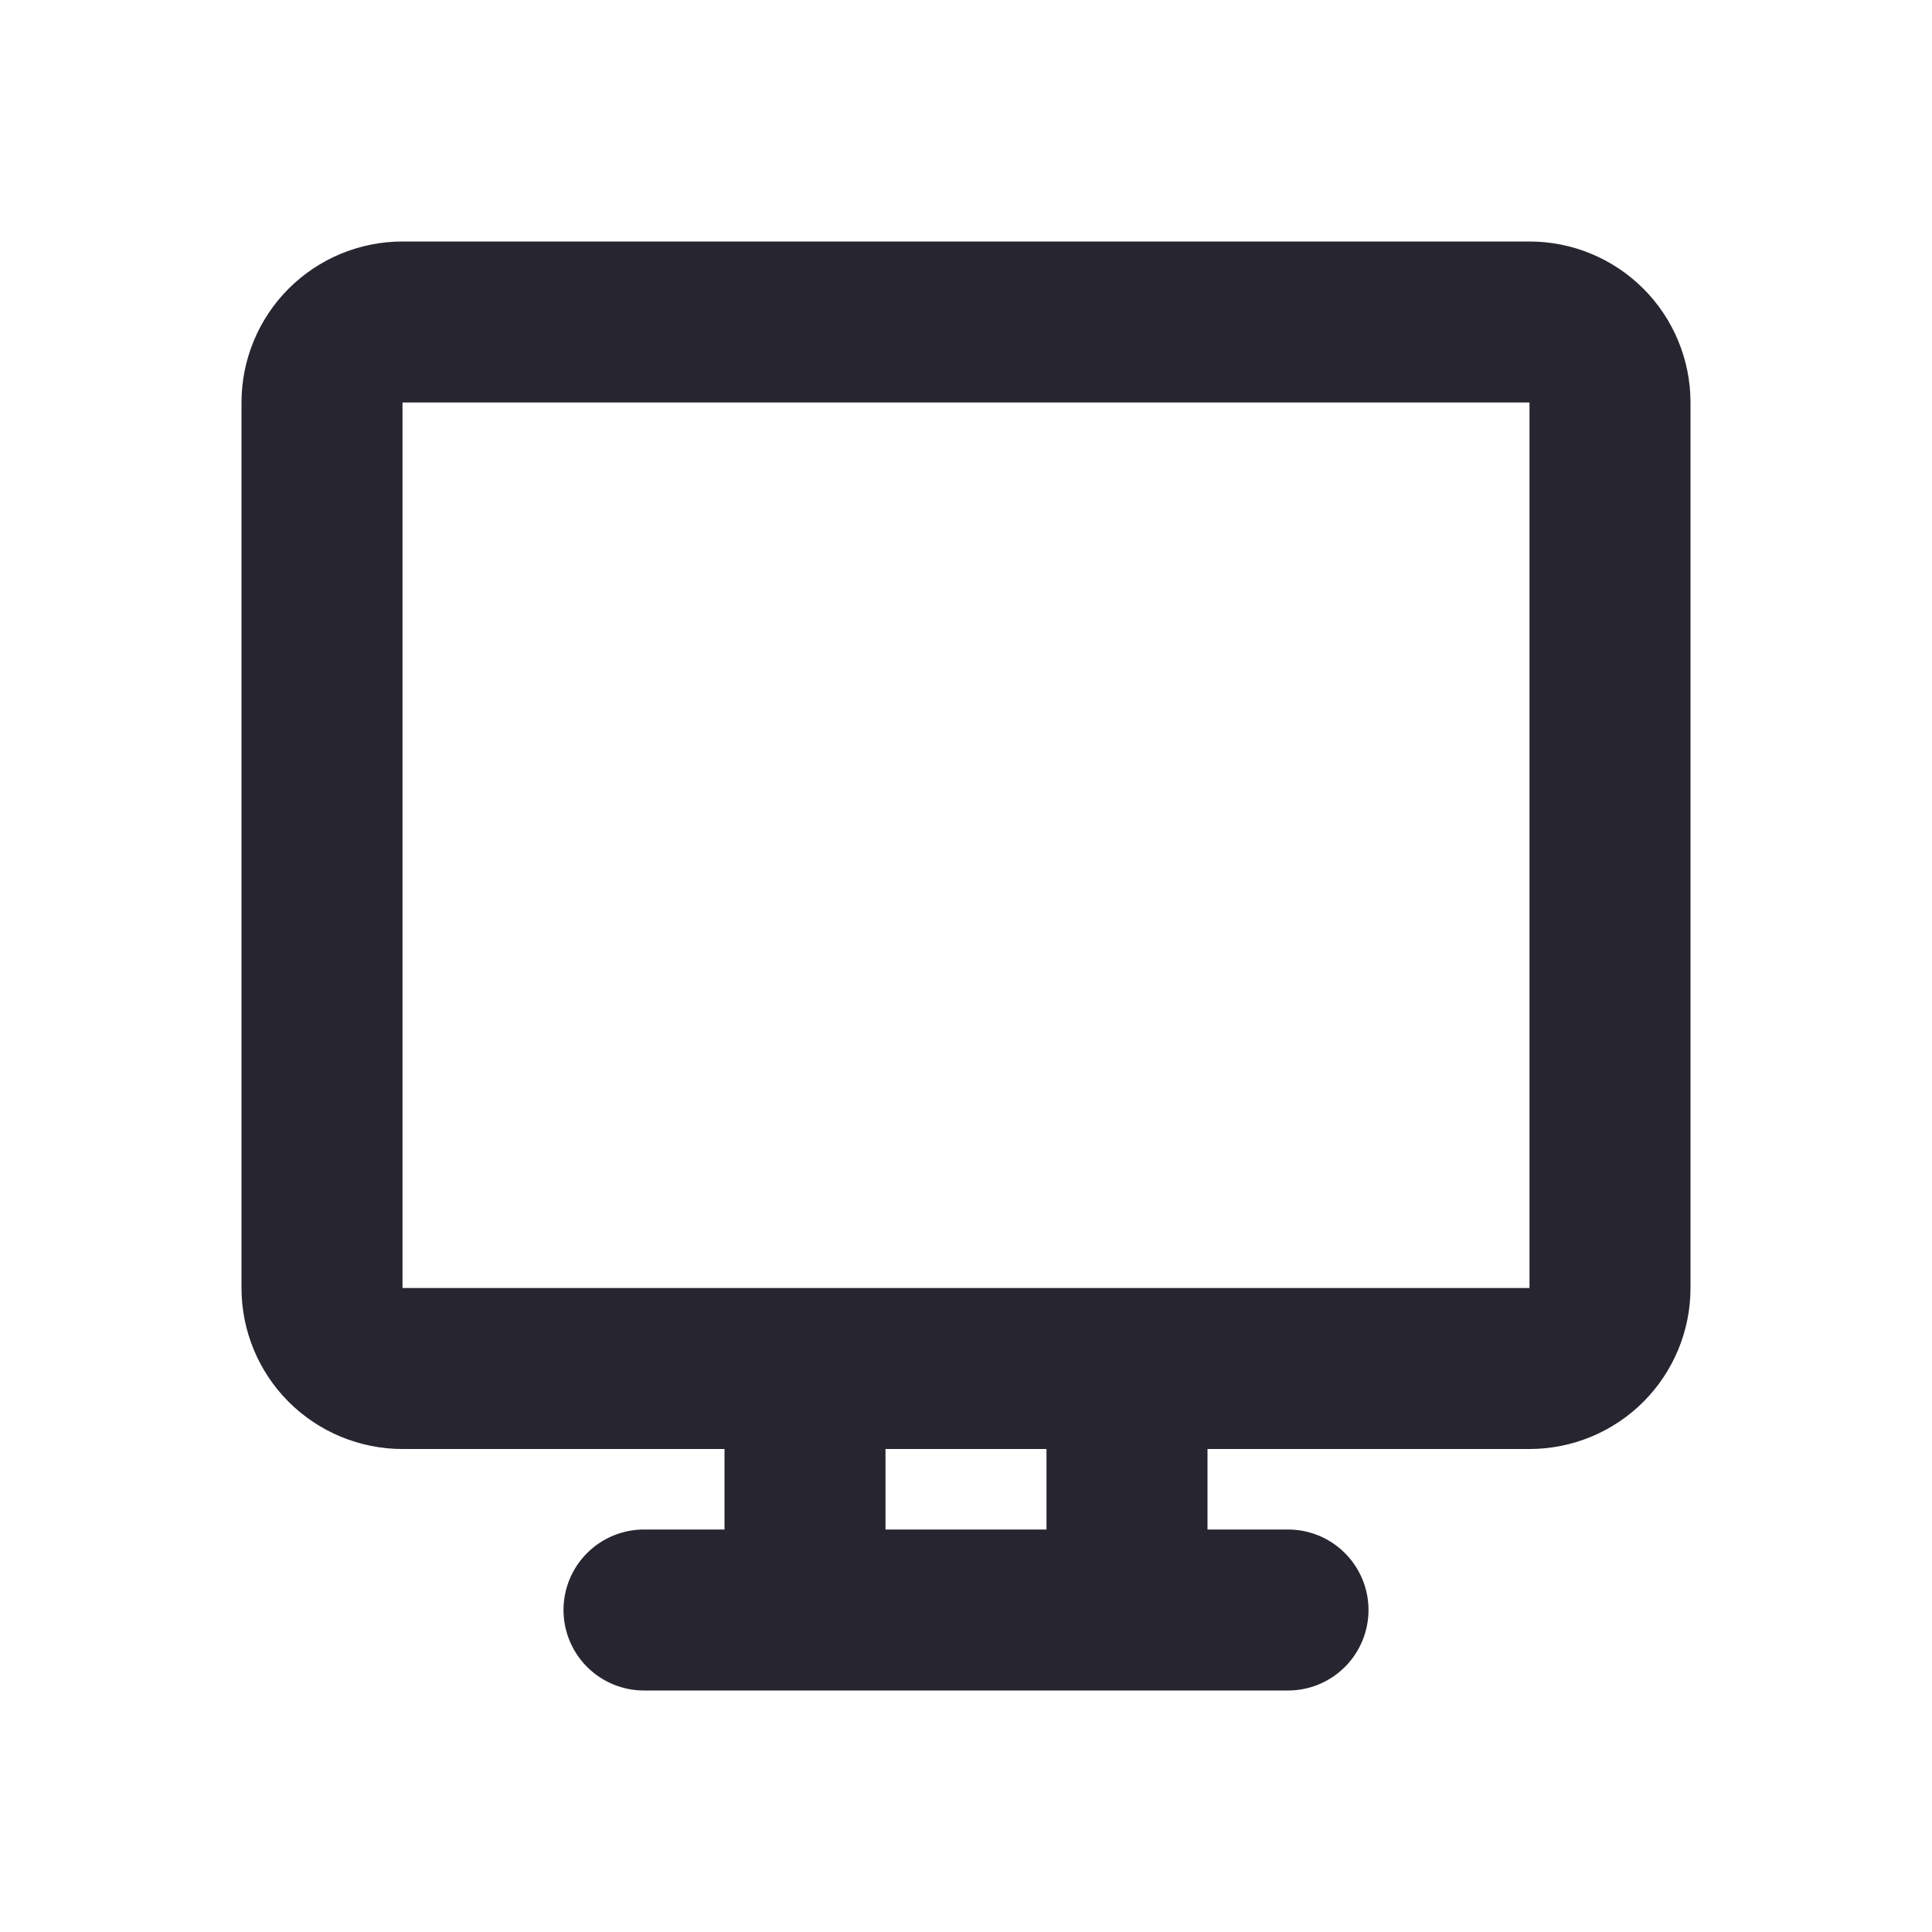 <svg width="72" height="72" viewBox="0 0 72 72" fill="none" xmlns="http://www.w3.org/2000/svg">
<path d="M57 9C58.591 9 60.117 9.632 61.243 10.757C62.368 11.883 63 13.409 63 15V48C63 49.591 62.368 51.117 61.243 52.243C60.117 53.368 58.591 54 57 54H45V57H48C48.796 57 49.559 57.316 50.121 57.879C50.684 58.441 51 59.204 51 60C51 60.796 50.684 61.559 50.121 62.121C49.559 62.684 48.796 63 48 63H24C23.204 63 22.441 62.684 21.879 62.121C21.316 61.559 21 60.796 21 60C21 59.204 21.316 58.441 21.879 57.879C22.441 57.316 23.204 57 24 57H27V54H15C13.409 54 11.883 53.368 10.757 52.243C9.632 51.117 9 49.591 9 48V15C9 13.409 9.632 11.883 10.757 10.757C11.883 9.632 13.409 9 15 9H57ZM39 54H33V57H39V54ZM57 15H15V48H57V15Z" fill="#272530"/>
</svg>
